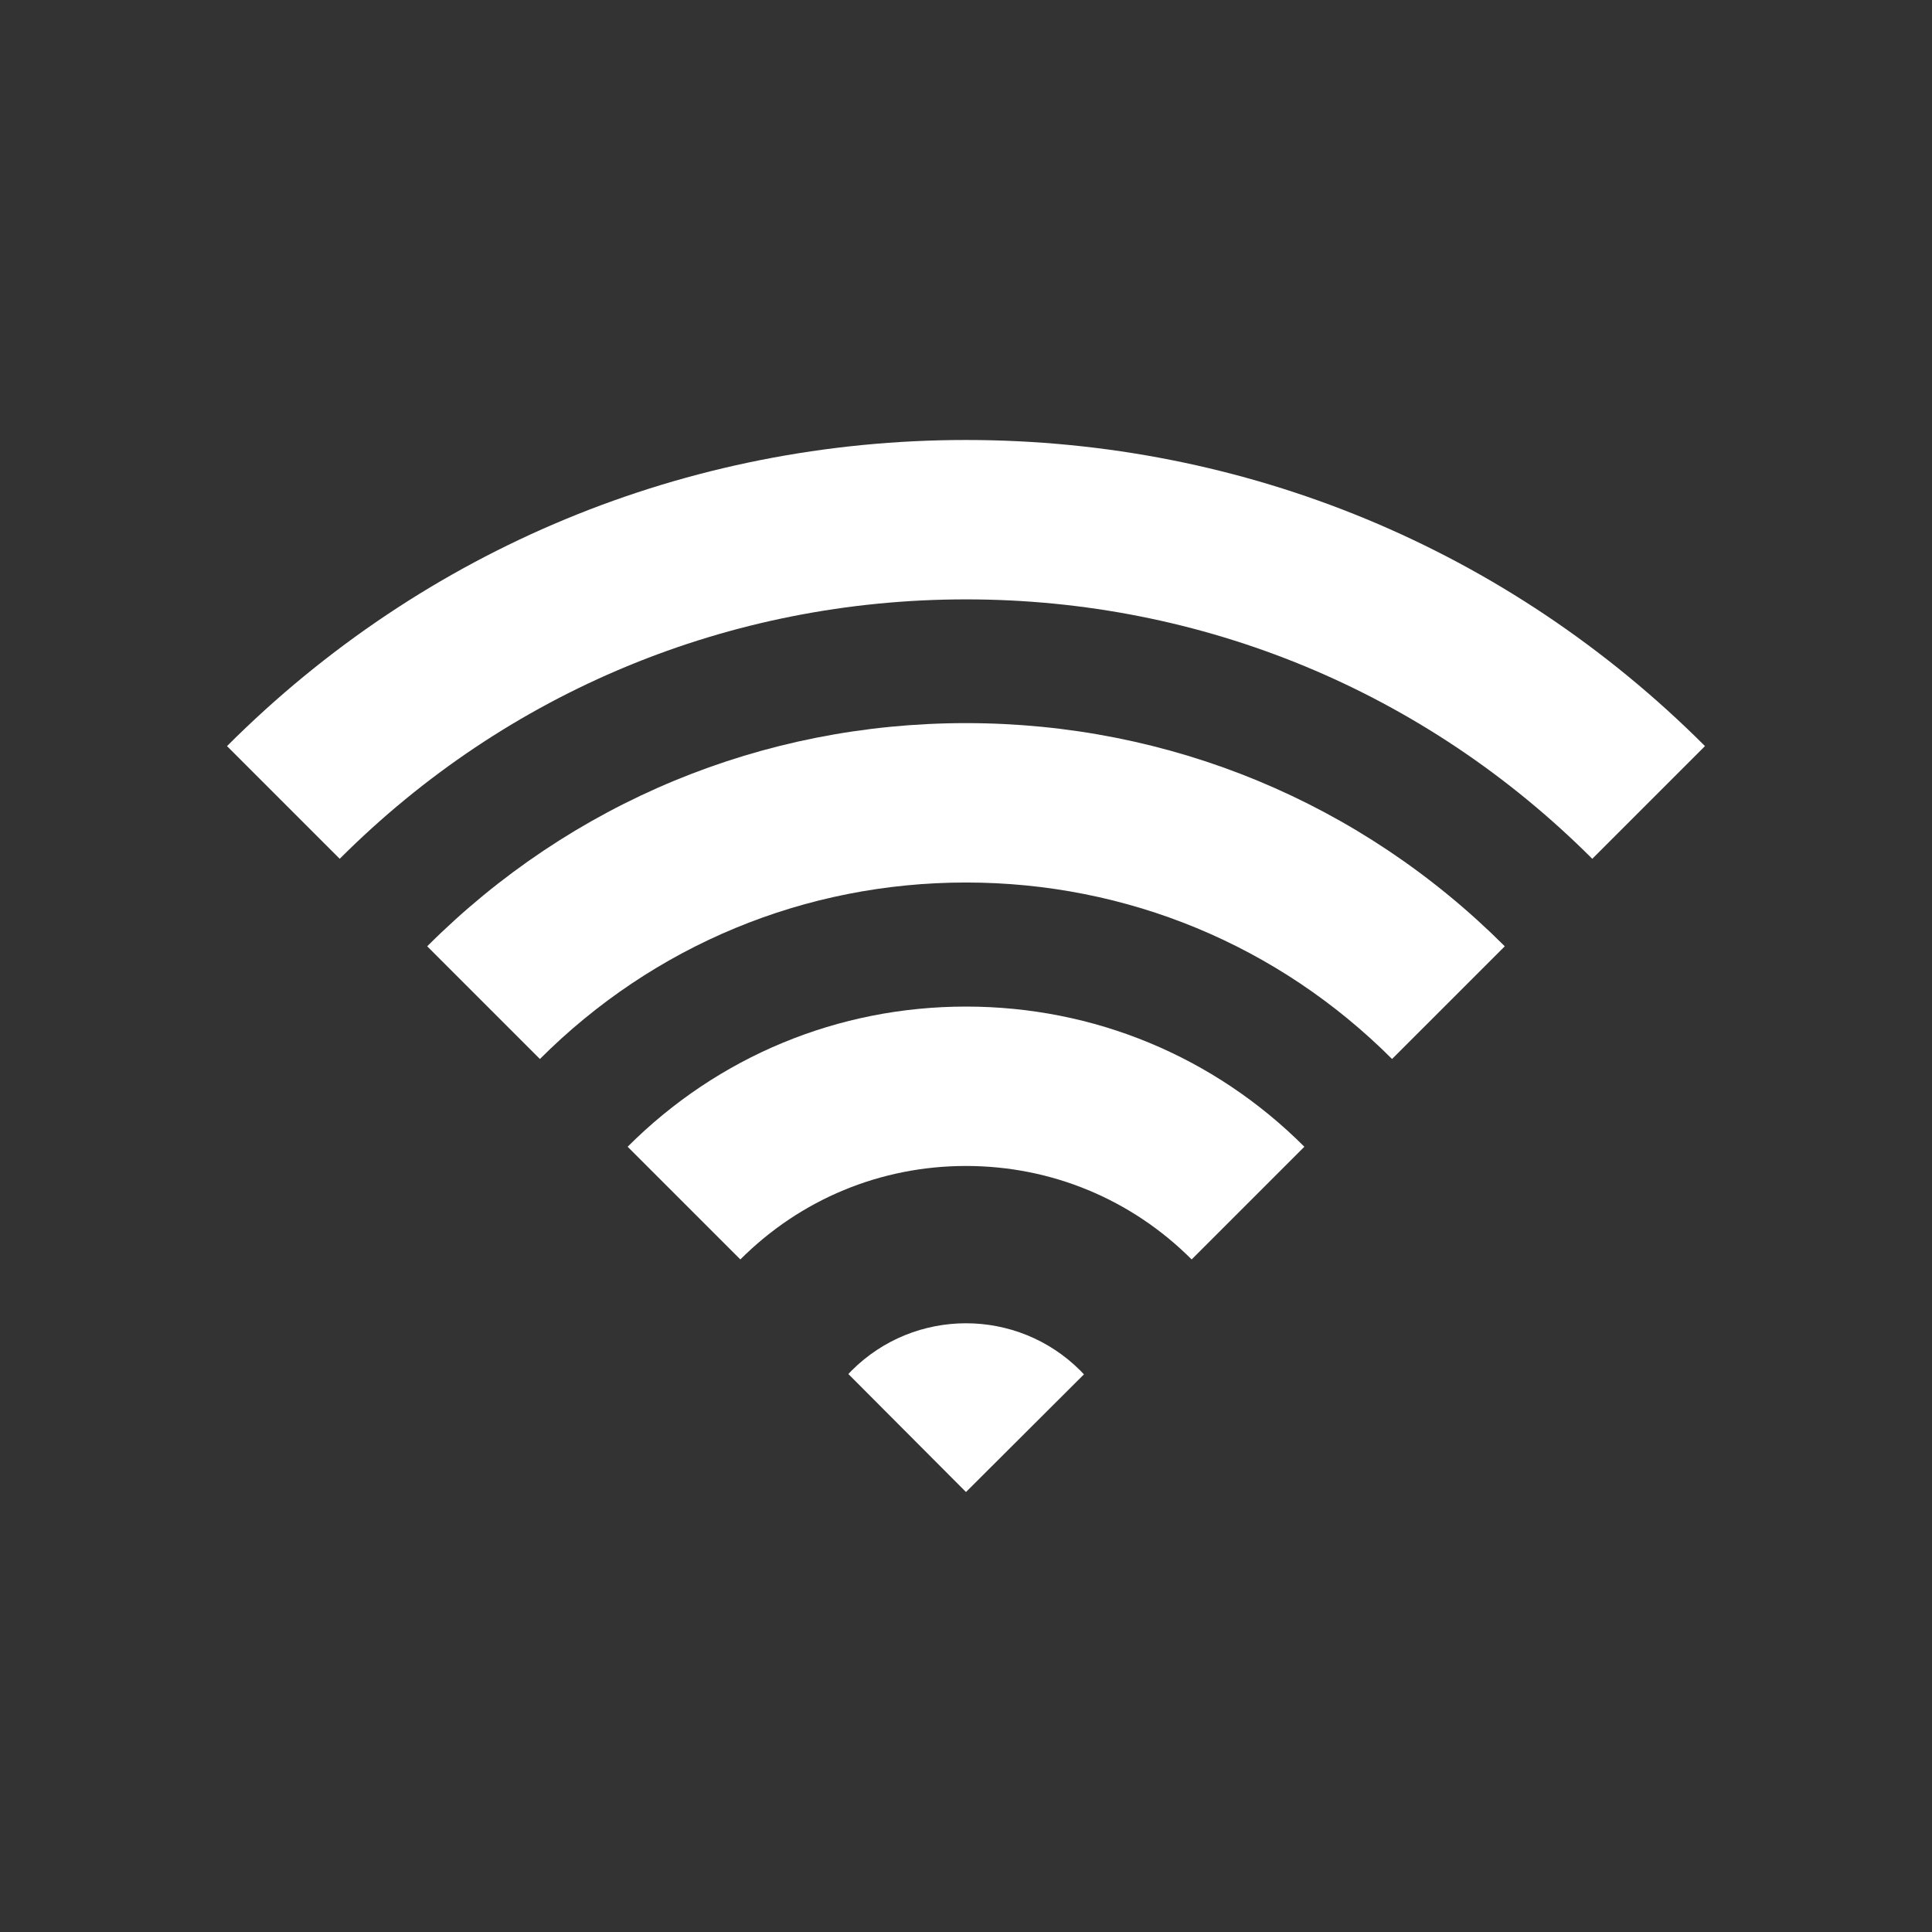 <?xml version="1.0" encoding="utf-8"?>
<!-- Generator: Adobe Illustrator 16.0.0, SVG Export Plug-In . SVG Version: 6.00 Build 0)  -->
<!DOCTYPE svg PUBLIC "-//W3C//DTD SVG 1.1//EN" "http://www.w3.org/Graphics/SVG/1.1/DTD/svg11.dtd">
<svg version="1.1" id="Capa_1" xmlns="http://www.w3.org/2000/svg" xmlns:xlink="http://www.w3.org/1999/xlink" x="0px" y="0px"
	 width="1000px" height="1000px" viewBox="0 0 1000 1000" enable-background="new 0 0 1000 1000" xml:space="preserve">
<rect x="0" y="0" width="1000" height="1000" fill="#333333" stroke="none"/>
<g>
	<path fill="#FFFFFF" d="M499.998,227.738c-144.49,0-280.328,56.268-382.498,158.438l58.335,58.335
		c86.588-86.587,201.71-134.273,324.163-134.273c122.455,0,237.575,47.686,324.162,134.273l58.337-58.335
		C780.332,284.006,644.489,227.738,499.998,227.738z"/>
	<path fill="#FFFFFF" d="M221.124,489.8l58.335,58.336c58.909-58.908,137.228-91.352,220.539-91.352
		c83.308,0,161.63,32.44,220.533,91.352l58.342-58.336c-74.485-74.491-173.526-115.515-278.875-115.515
		S295.613,415.309,221.124,489.8z"/>
	<path fill="#FFFFFF" d="M324.866,593.548l58.342,58.336c31.195-31.201,72.673-48.382,116.795-48.382
		c44.118,0,85.598,17.181,116.793,48.382l58.342-58.336c-46.78-46.781-108.977-72.547-175.135-72.547
		C433.84,521.001,371.645,546.765,324.866,593.548z"/>
	<path fill="#FFFFFF" d="M500.001,684.923c-21.438,0-42.872,8.177-59.23,24.528c-0.572,0.573-1.109,1.163-1.661,1.746l60.886,61.068
		l61.043-60.898c-0.601-0.643-1.194-1.289-1.817-1.913C542.868,693.099,521.436,684.923,500.001,684.923z"/>
</g>
</svg>
